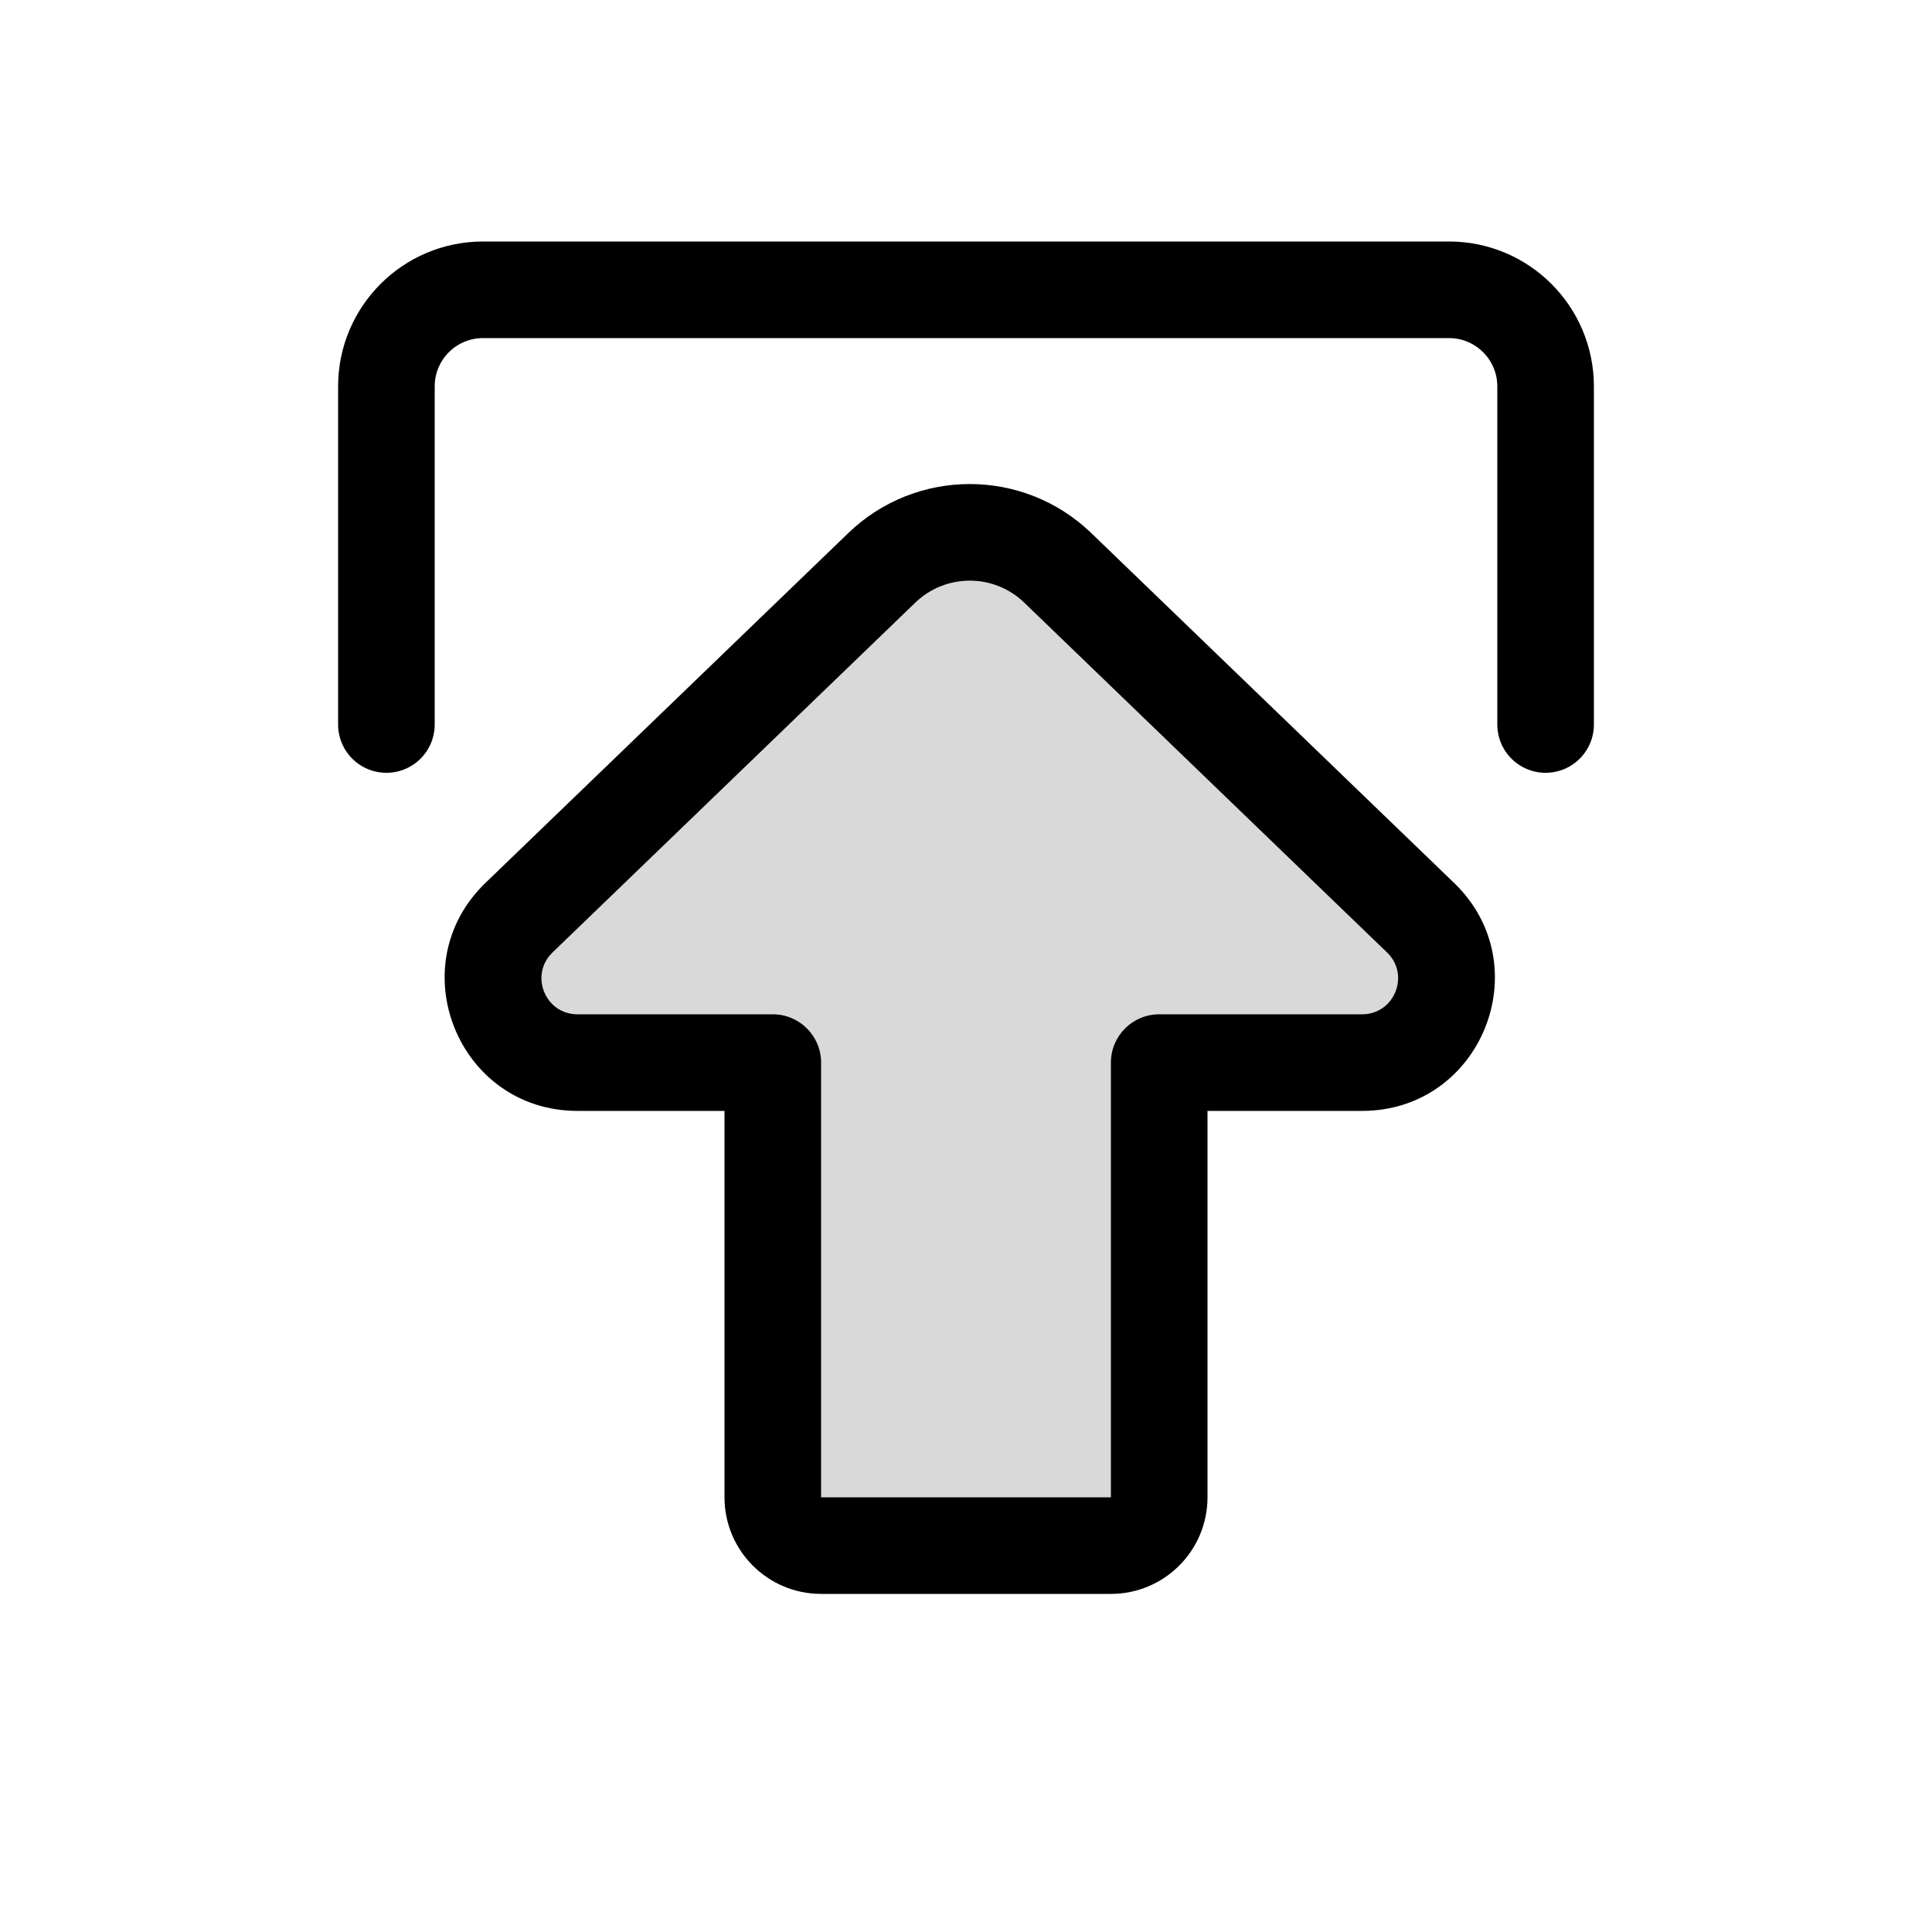 <svg viewBox="0 0 80 80" fill="none">
  <path d="M16 30L16 29.5L16 16C16 13.791 17.791 12 20 12L60 12C62.209 12 64 13.791 64 16L64 29.5L64 30" stroke="currentColor" stroke-width="4" stroke-linecap="round" stroke-linejoin="round" />
  <path fill-rule="evenodd" clip-rule="evenodd" d="M48 44L56.401 44C59.54 44 61.082 40.179 58.823 38L43.8 23.514C41.767 21.553 38.546 21.553 36.512 23.514L21.49 38C19.23 40.179 20.773 44 23.911 44L32 44L32 56L32 62C32 63.105 32.895 64 34 64L46 64C47.105 64 48 63.105 48 62L48 56L48 44Z" fill="currentColor" fill-opacity="0.15" />
  <path d="M48 44V42C46.895 42 46 42.896 46 44L48 44ZM58.823 38L60.211 36.56L58.823 38ZM43.8 23.514L45.189 22.075V22.075L43.8 23.514ZM36.512 23.514L35.124 22.075L35.124 22.075L36.512 23.514ZM21.49 38L20.101 36.56H20.101L21.49 38ZM32 44L34 44C34 42.896 33.105 42 32 42L32 44ZM32 56L34 56L32 56ZM56.401 42L48 42V46L56.401 46L56.401 42ZM57.435 39.44C58.399 40.37 57.741 42 56.401 42L56.401 46C61.34 46 63.766 39.988 60.211 36.56L57.435 39.44ZM42.412 24.954L57.435 39.44L60.211 36.56L45.189 22.075L42.412 24.954ZM37.9 24.954C39.159 23.74 41.153 23.74 42.412 24.954L45.189 22.075C42.38 19.366 37.932 19.366 35.124 22.075L37.9 24.954ZM22.878 39.44L37.9 24.954L35.124 22.075L20.101 36.56L22.878 39.44ZM23.911 42C22.572 42 21.914 40.37 22.878 39.44L20.101 36.56C16.547 39.988 18.973 46 23.911 46L23.911 42ZM32 42L23.911 42L23.911 46L32 46L32 42ZM34 56L34 44L30 44L30 56L34 56ZM34 62L34 56L30 56L30 62L34 62ZM34 62L30 62C30 64.209 31.791 66 34 66L34 62ZM46 62L34 62L34 66L46 66L46 62ZM46 62L46 66C48.209 66 50 64.209 50 62L46 62ZM46 56L46 62L50 62L50 56L46 56ZM46 44L46 56L50 56L50 44L46 44Z" fill="currentColor" />
</svg>